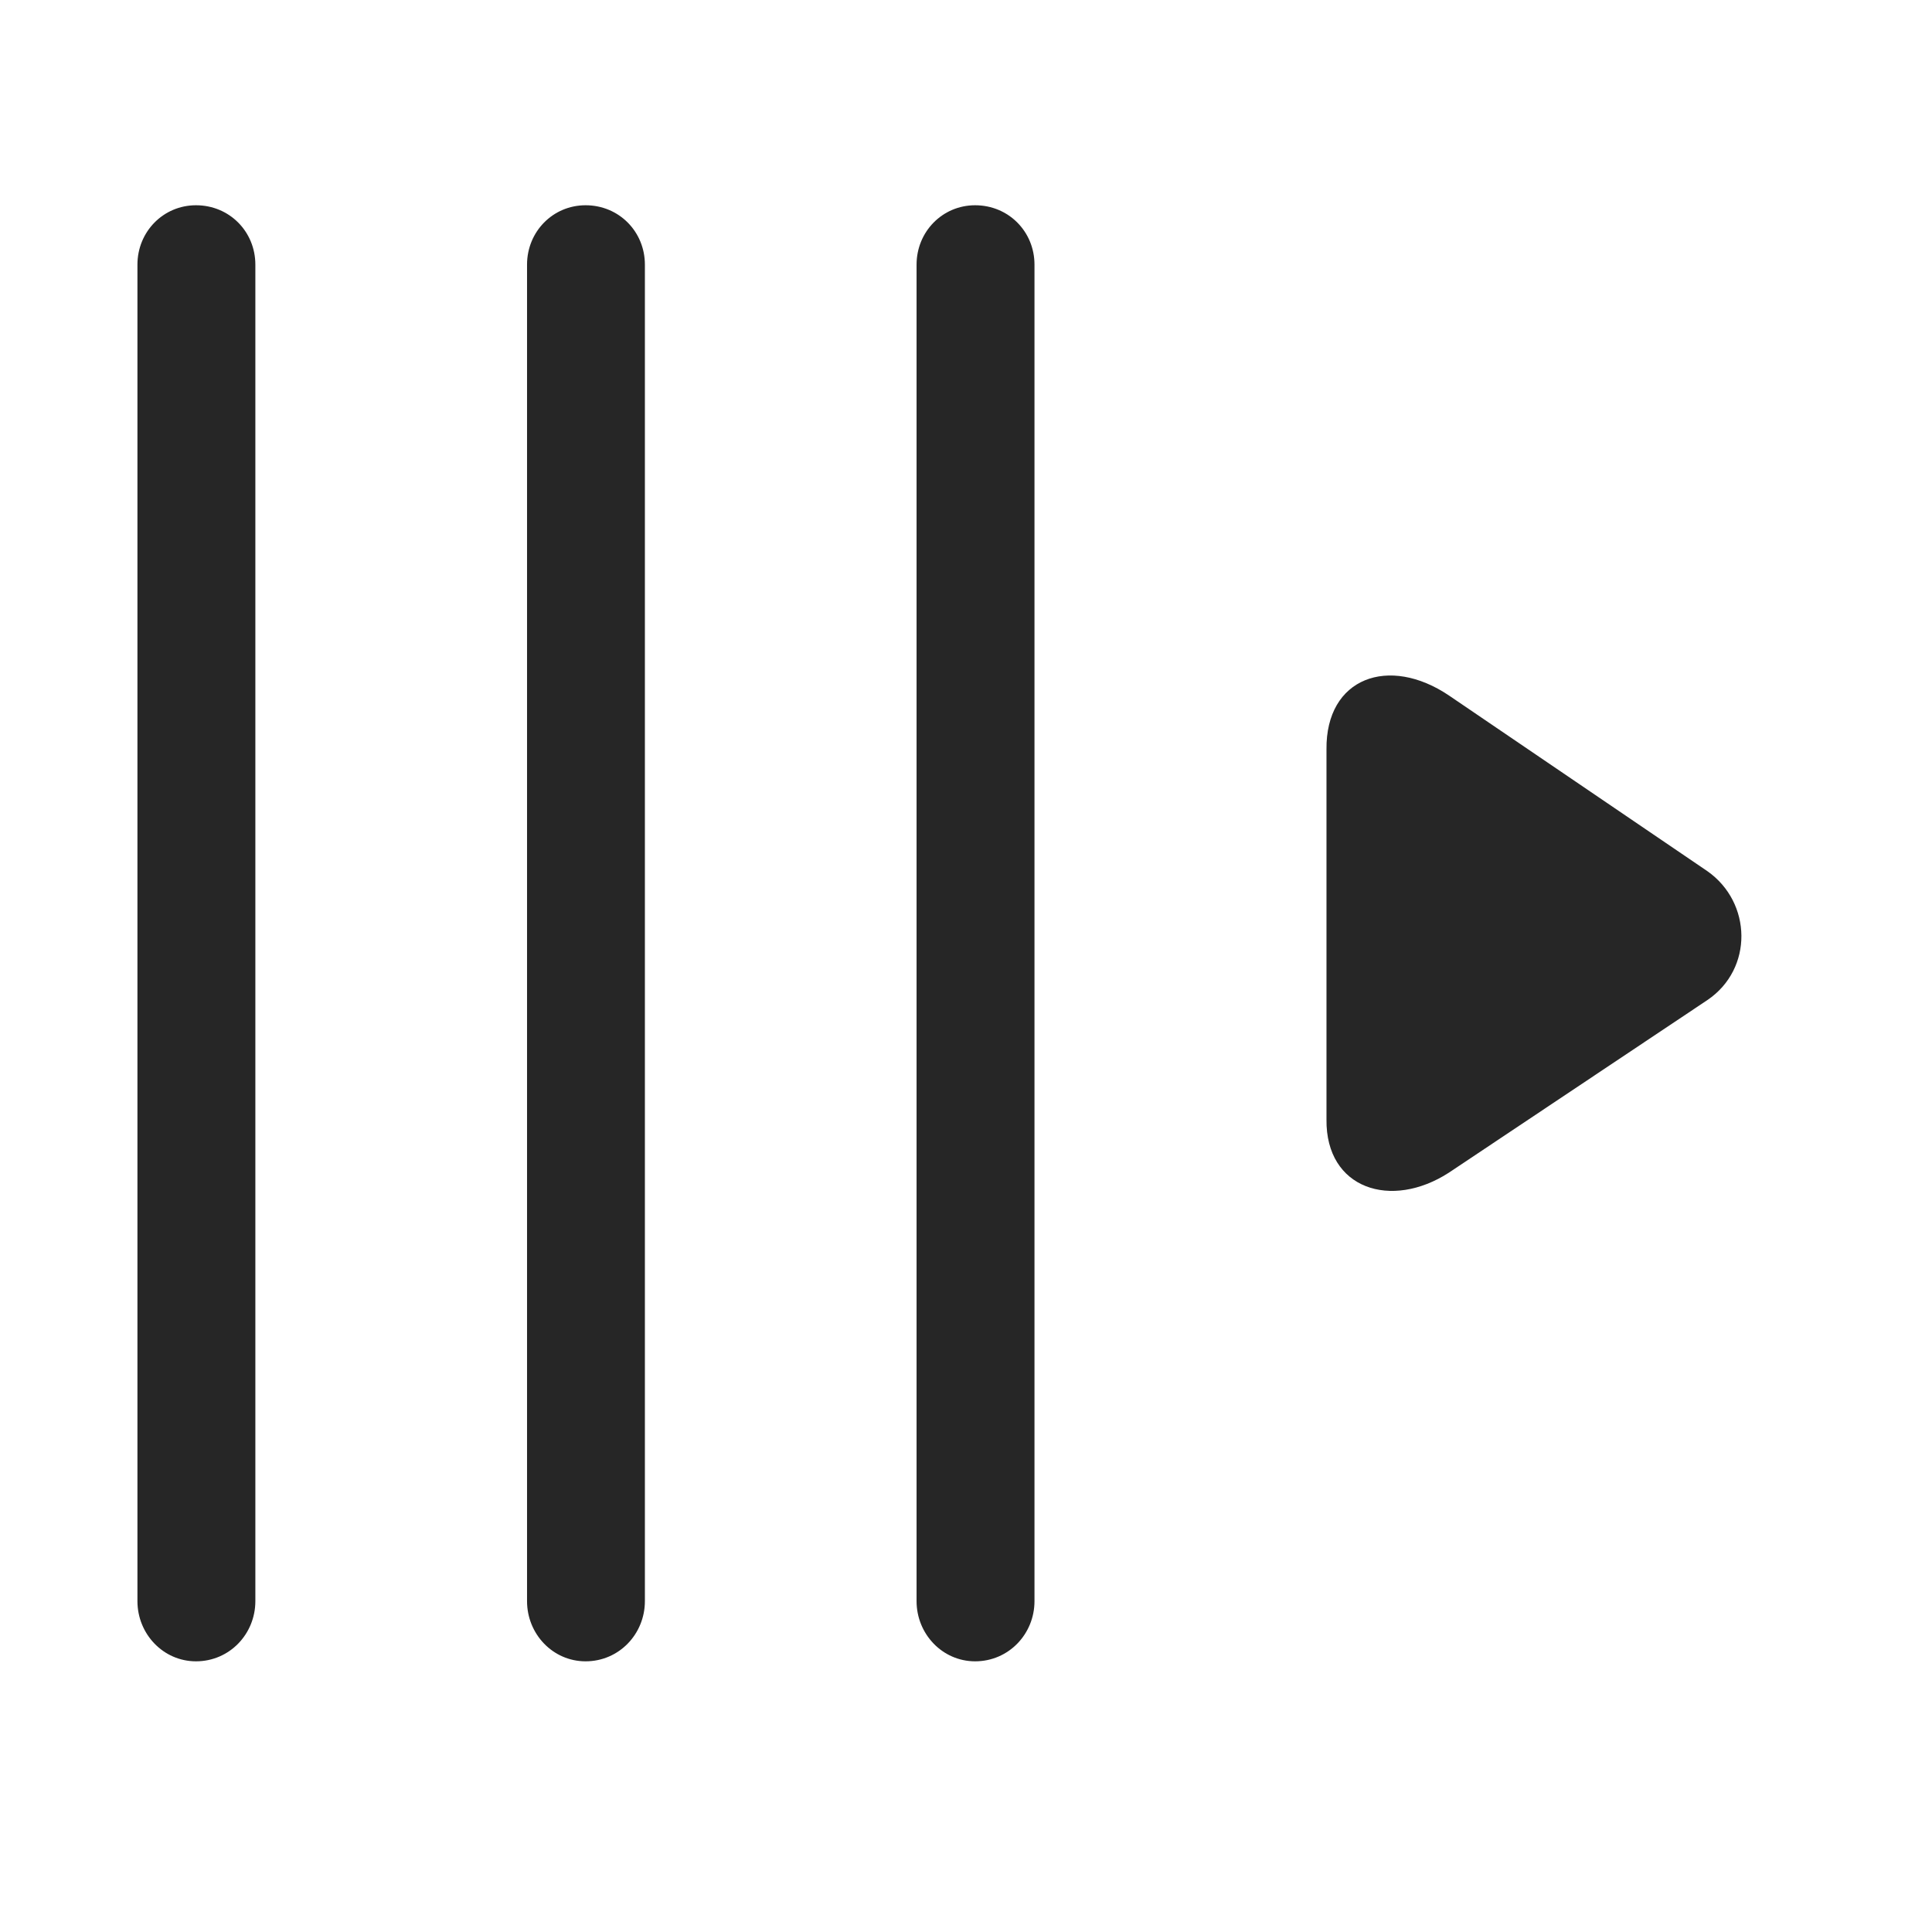 <svg width="29" height="29" viewBox="0 0 29 29" fill="currentColor" xmlns="http://www.w3.org/2000/svg">
<g clip-path="url(#clip0_2207_37085)">
<path d="M2.942 24.937C3.446 24.937 3.833 24.526 3.833 24.034V3.972C3.833 3.479 3.446 3.081 2.942 3.081C2.45 3.081 2.063 3.479 2.063 3.972V24.034C2.063 24.526 2.45 24.937 2.942 24.937ZM8.79 24.937C9.293 24.937 9.68 24.526 9.68 24.034V3.972C9.68 3.479 9.293 3.081 8.79 3.081C8.297 3.081 7.911 3.479 7.911 3.972V24.034C7.911 24.526 8.297 24.937 8.79 24.937ZM14.637 24.937C15.141 24.937 15.528 24.526 15.528 24.034V3.972C15.528 3.479 15.141 3.081 14.637 3.081C14.145 3.081 13.758 3.479 13.758 3.972V24.034C13.758 24.526 14.145 24.937 14.637 24.937Z" fill="currentColor" fill-opacity="0.85"/>
<path d="M21.75 17.601L25.629 15.011C26.321 14.542 26.297 13.546 25.629 13.077L21.75 10.44C20.848 9.831 19.899 10.171 19.911 11.249V16.804C19.899 17.847 20.883 18.163 21.75 17.601Z" fill="currentColor" fill-opacity="0.85"/>
</g>
<defs>
<clipPath id="clip0_2207_37085">
<rect width="24.076" height="21.926" fill="currentColor" transform="translate(2.063 3.081)"/>
</clipPath>
</defs>
</svg>
